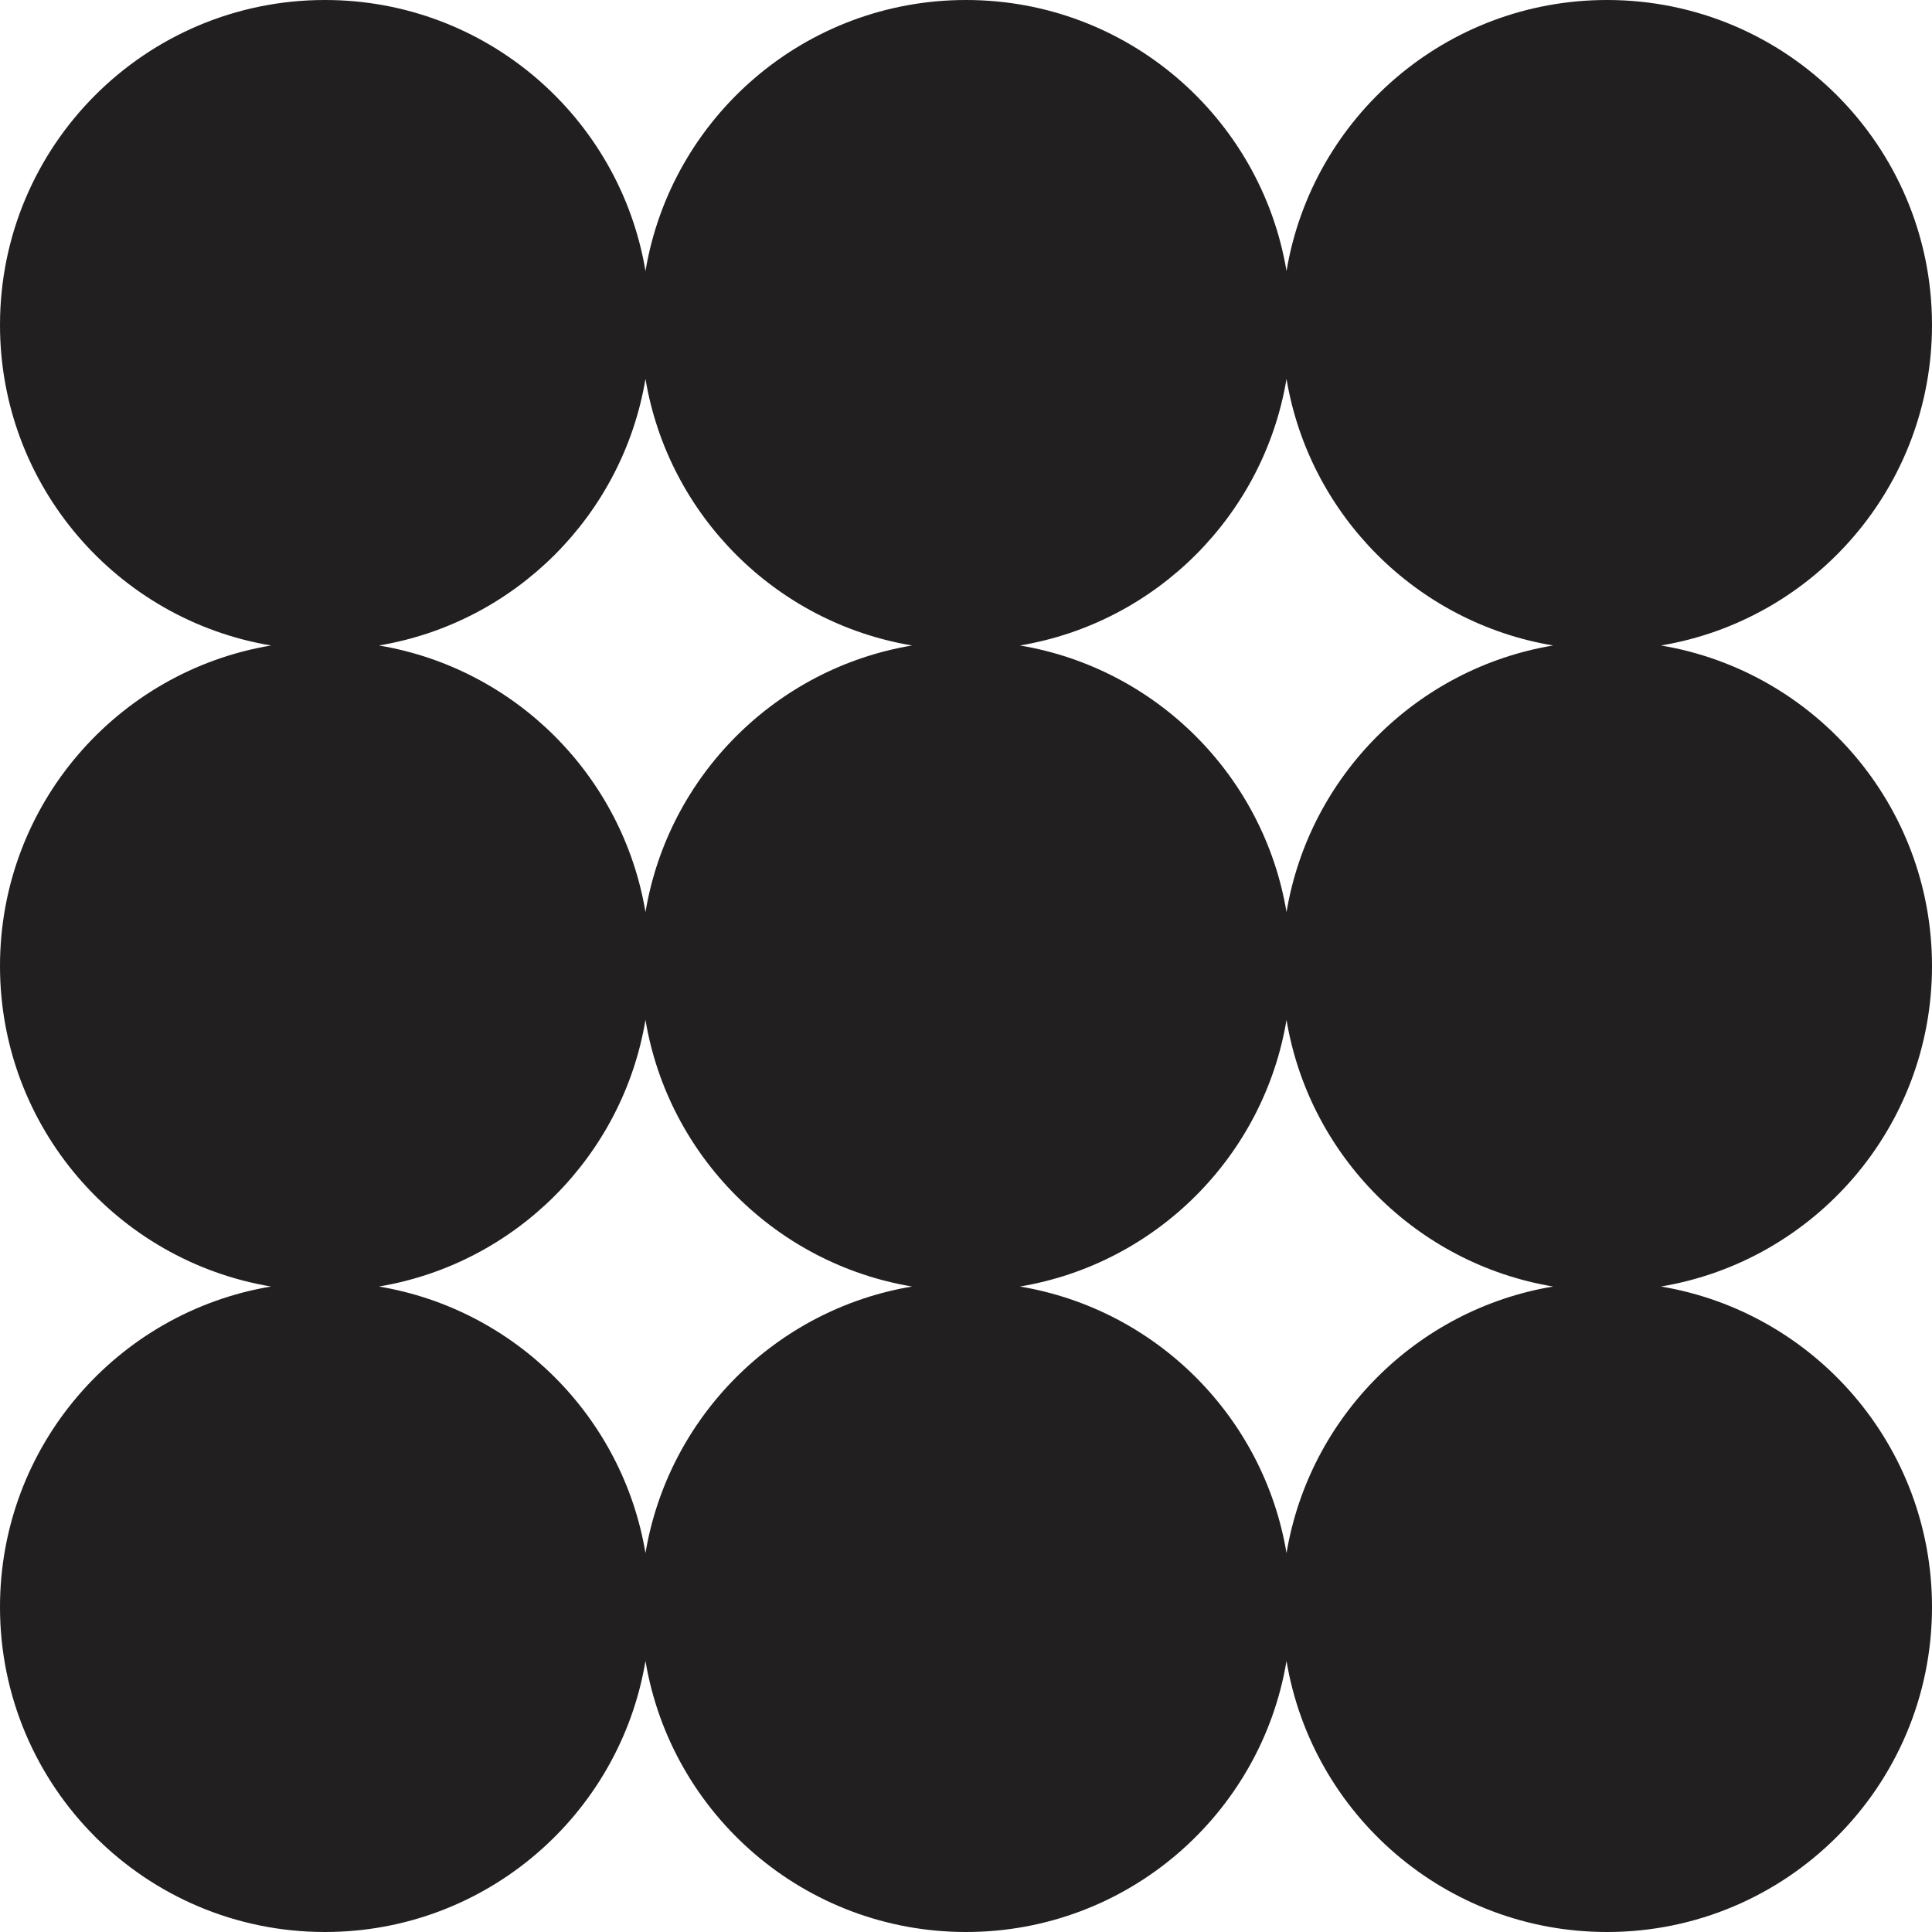 <svg width="100" height="100" viewBox="0 0 100 100" fill="none" xmlns="http://www.w3.org/2000/svg">
<path fill-rule="evenodd" clip-rule="evenodd" d="M100 16.82C100 25.159 93.932 32.081 85.97 33.41C93.932 34.74 100 41.661 100 50C100 58.339 93.932 65.26 85.97 66.59C93.932 67.919 100 74.841 100 83.18C100 92.469 92.469 100 83.18 100C74.841 100 67.919 93.932 66.59 85.97C65.26 93.932 58.339 100 50 100C41.661 100 34.74 93.932 33.41 85.97C32.081 93.932 25.159 100 16.82 100C7.531 100 0 92.469 0 83.18C0 74.841 6.068 67.919 14.03 66.59C6.068 65.26 0 58.339 0 50C0 41.661 6.068 34.74 14.03 33.41C6.068 32.081 0 25.159 0 16.82C0 7.531 7.531 0 16.82 0C25.159 0 32.081 6.068 33.41 14.03C34.74 6.068 41.661 0 50 0C58.339 0 65.26 6.068 66.59 14.03C67.919 6.068 74.841 0 83.18 0C92.469 0 100 7.531 100 16.82ZM33.41 19.611C32.232 26.665 26.665 32.232 19.611 33.41C26.665 34.588 32.232 40.156 33.41 47.21C34.588 40.156 40.156 34.588 47.21 33.41C40.156 32.232 34.588 26.665 33.41 19.611ZM52.79 33.41C59.844 32.232 65.412 26.665 66.59 19.611C67.768 26.665 73.335 32.232 80.389 33.41C73.335 34.588 67.768 40.156 66.59 47.21C65.412 40.156 59.844 34.588 52.79 33.41ZM66.59 80.389C67.768 73.335 73.335 67.768 80.389 66.59C73.335 65.412 67.768 59.844 66.59 52.79C65.412 59.844 59.844 65.412 52.79 66.59C59.844 67.768 65.412 73.335 66.59 80.389ZM33.41 52.79C34.588 59.844 40.156 65.412 47.21 66.59C40.156 67.768 34.588 73.335 33.41 80.389C32.232 73.335 26.665 67.768 19.611 66.59C26.665 65.412 32.232 59.844 33.41 52.79Z" fill="#211F20"/>
</svg>
